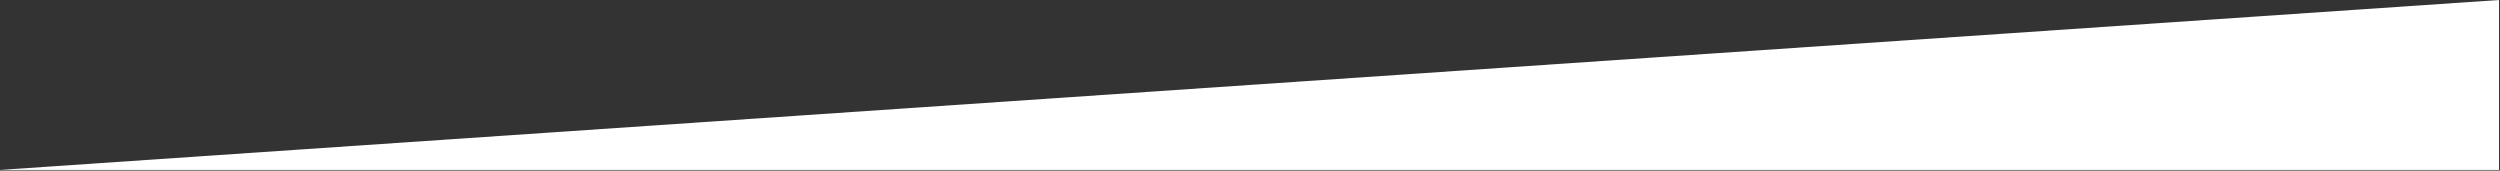<svg width="1920" height="131" viewBox="0 0 1920 131" fill="none" xmlns="http://www.w3.org/2000/svg">
<rect x="0" y="0" width="1920" height="131" fill="#333333" stroke="none"/>
<g clip-path="url(#clip0_412_158)">
<path d="M1919.25 130.5H0L1919.25 0V130.5Z" fill="white"/>
</g>
<defs>
<clipPath id="clip0_412_158">
<rect width="1920" height="131" fill="white"/>
</clipPath>
</defs>
</svg>
